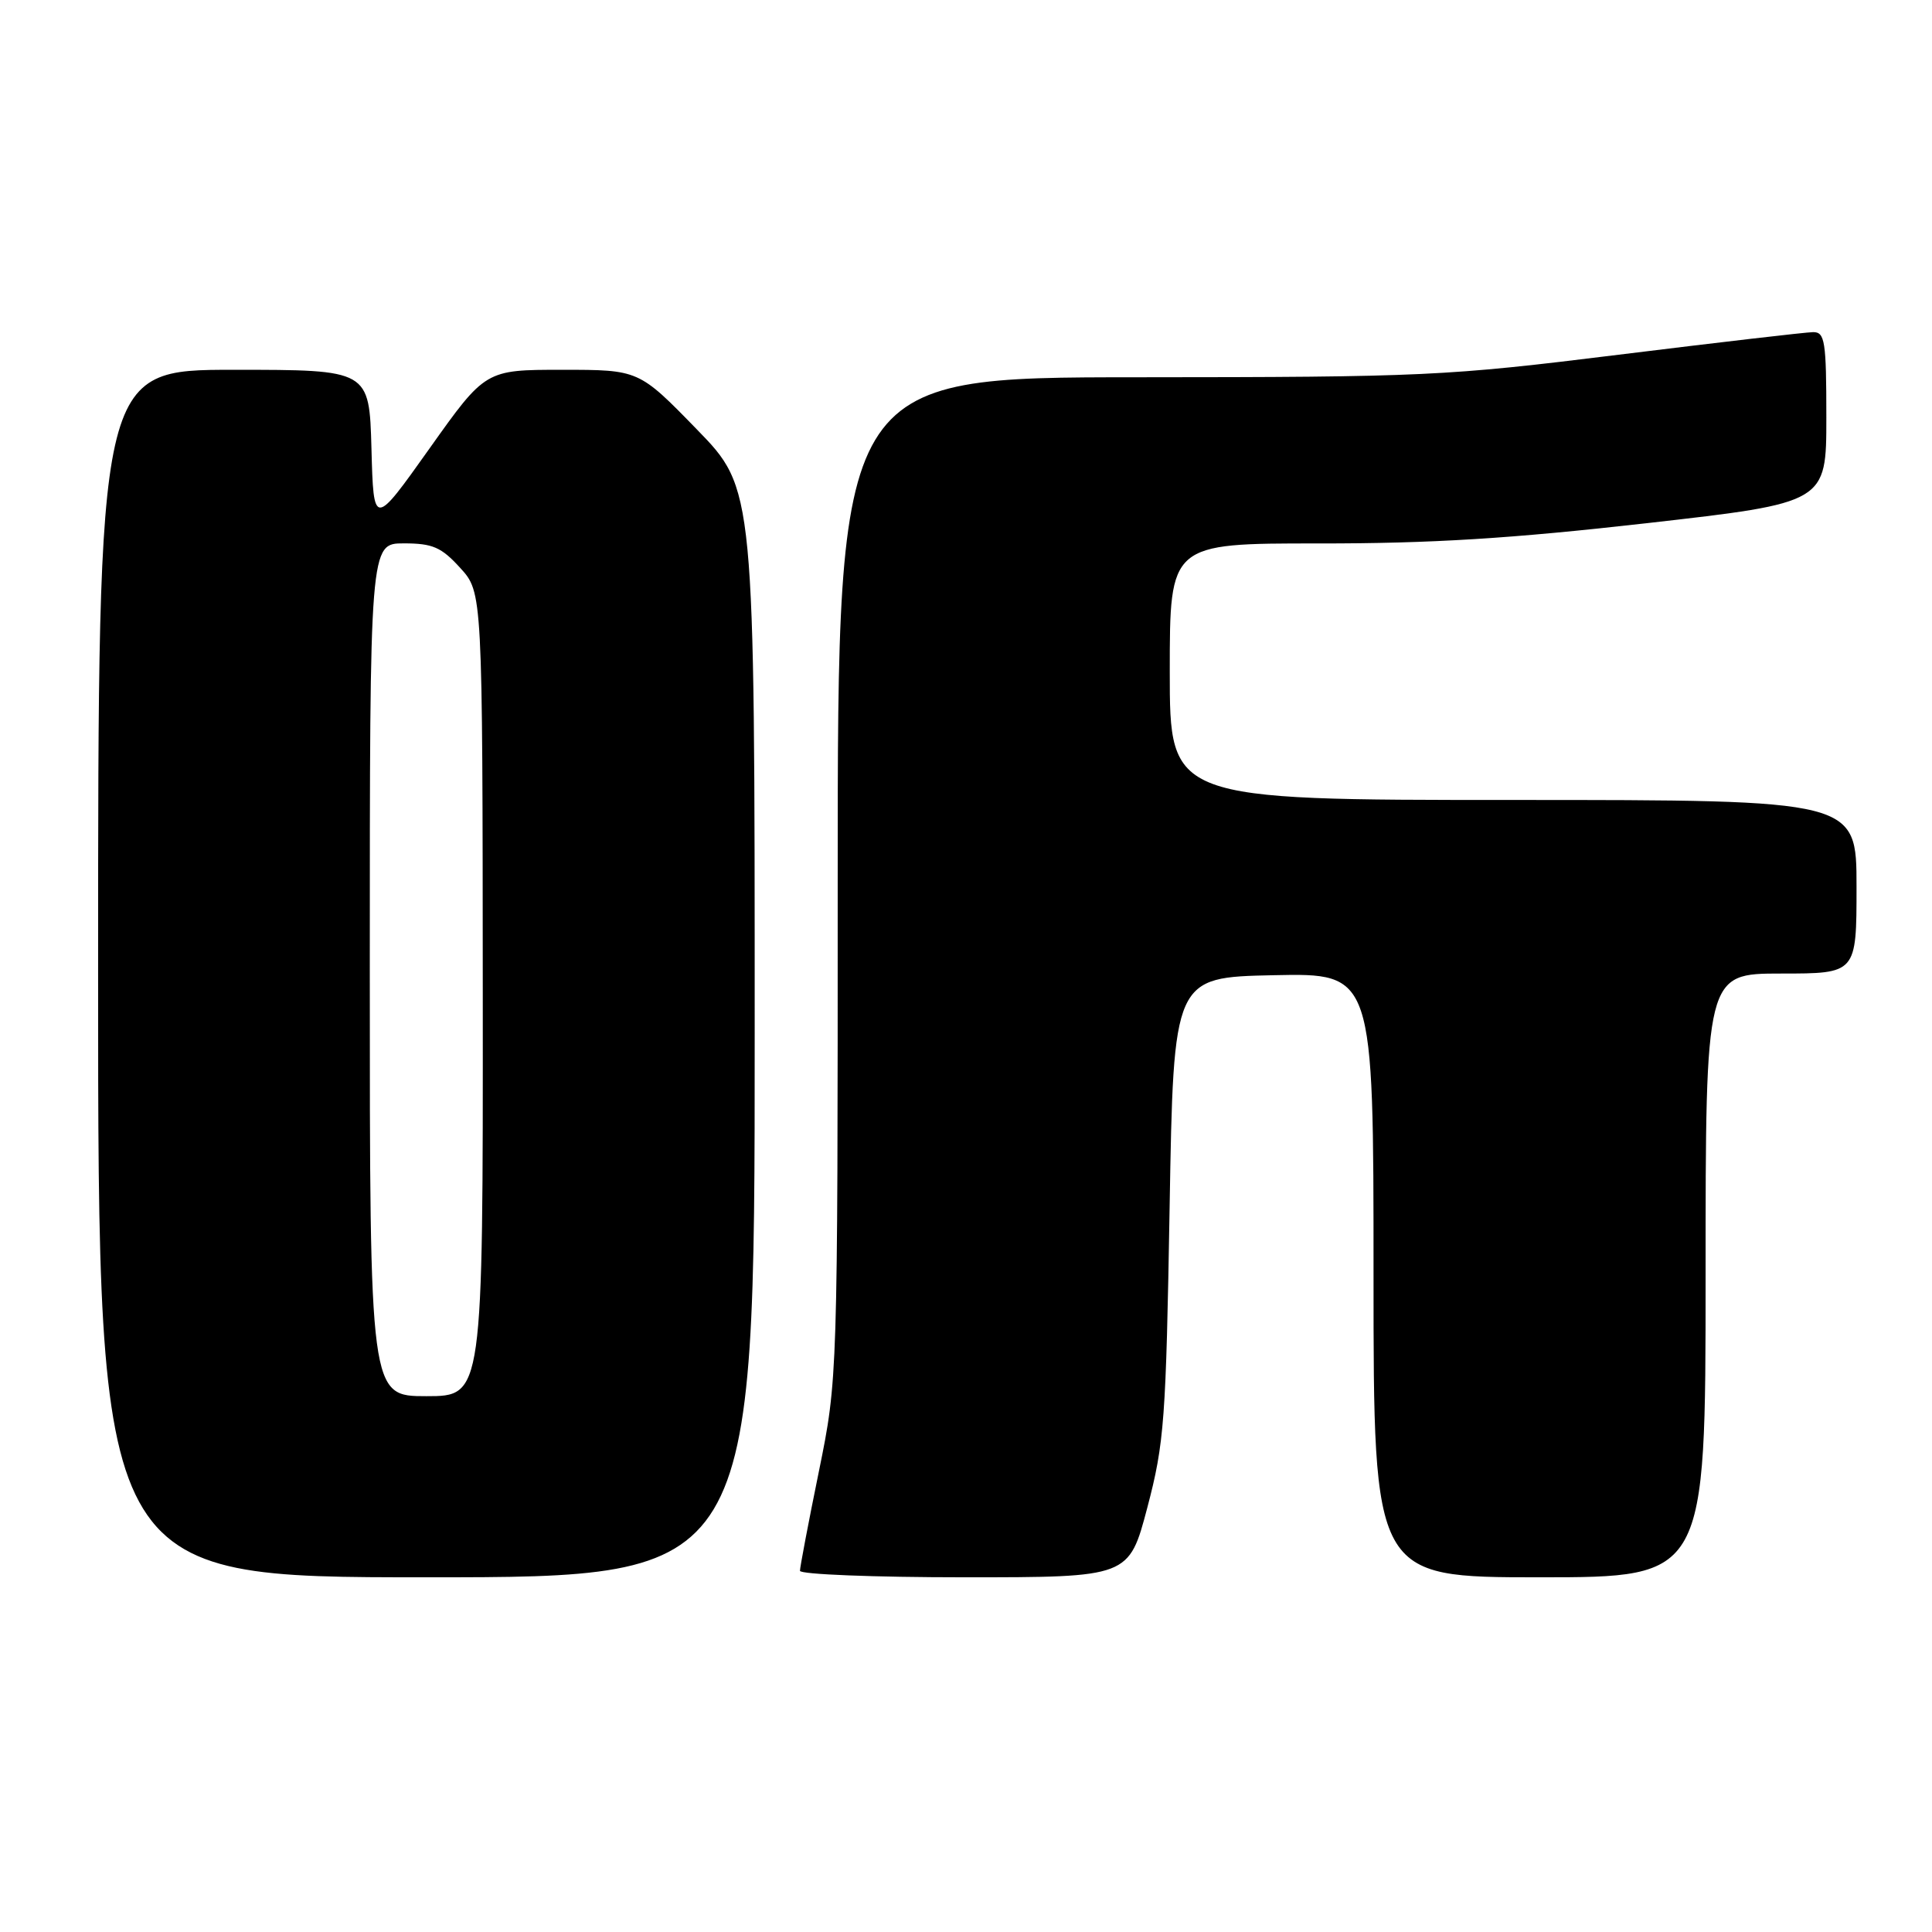 <?xml version="1.0" encoding="UTF-8" standalone="no"?>
<!DOCTYPE svg PUBLIC "-//W3C//DTD SVG 1.1//EN" "http://www.w3.org/Graphics/SVG/1.1/DTD/svg11.dtd" >
<svg xmlns="http://www.w3.org/2000/svg" xmlns:xlink="http://www.w3.org/1999/xlink" version="1.1" viewBox="0 0 256 256">
 <g >
 <path fill="currentColor"
d=" M 100.00 136.89 C 100.00 64.77 100.00 64.77 92.33 56.89 C 84.65 49.00 84.65 49.00 74.49 49.00 C 64.32 49.00 64.32 49.00 56.91 59.43 C 49.50 69.86 49.50 69.86 49.22 59.43 C 48.93 49.00 48.93 49.00 30.97 49.00 C 13.00 49.00 13.00 49.00 13.00 129.00 C 13.00 209.00 13.00 209.00 56.50 209.00 C 100.00 209.00 100.00 209.00 100.00 136.89 Z  M 152.03 199.75 C 154.28 191.20 154.50 188.18 154.98 160.00 C 155.50 129.50 155.50 129.50 168.75 129.22 C 182.00 128.94 182.00 128.94 182.00 168.97 C 182.00 209.00 182.00 209.00 204.00 209.00 C 226.00 209.00 226.00 209.00 226.00 169.00 C 226.00 129.00 226.00 129.00 236.00 129.00 C 246.00 129.00 246.00 129.00 246.00 117.50 C 246.00 106.00 246.00 106.00 200.50 106.00 C 155.00 106.00 155.00 106.00 155.00 89.00 C 155.00 72.00 155.00 72.00 174.75 72.01 C 189.72 72.02 200.25 71.36 218.25 69.32 C 242.00 66.62 242.00 66.62 242.00 55.31 C 242.00 45.20 241.81 44.00 240.25 44.01 C 239.29 44.02 227.70 45.37 214.50 47.00 C 191.57 49.84 188.73 49.97 150.75 49.99 C 111.00 50.00 111.00 50.00 111.00 116.36 C 111.00 182.72 111.00 182.72 108.50 195.00 C 107.12 201.75 106.00 207.66 106.00 208.14 C 106.00 208.61 115.81 209.00 127.79 209.00 C 149.59 209.00 149.59 209.00 152.03 199.75 Z  M 49.00 128.50 C 49.00 72.00 49.00 72.00 53.51 72.00 C 57.33 72.00 58.48 72.50 60.98 75.25 C 63.94 78.50 63.94 78.50 63.97 131.75 C 64.00 185.00 64.00 185.00 56.50 185.00 C 49.00 185.00 49.00 185.00 49.00 128.50 Z "/>
</g>
</svg>